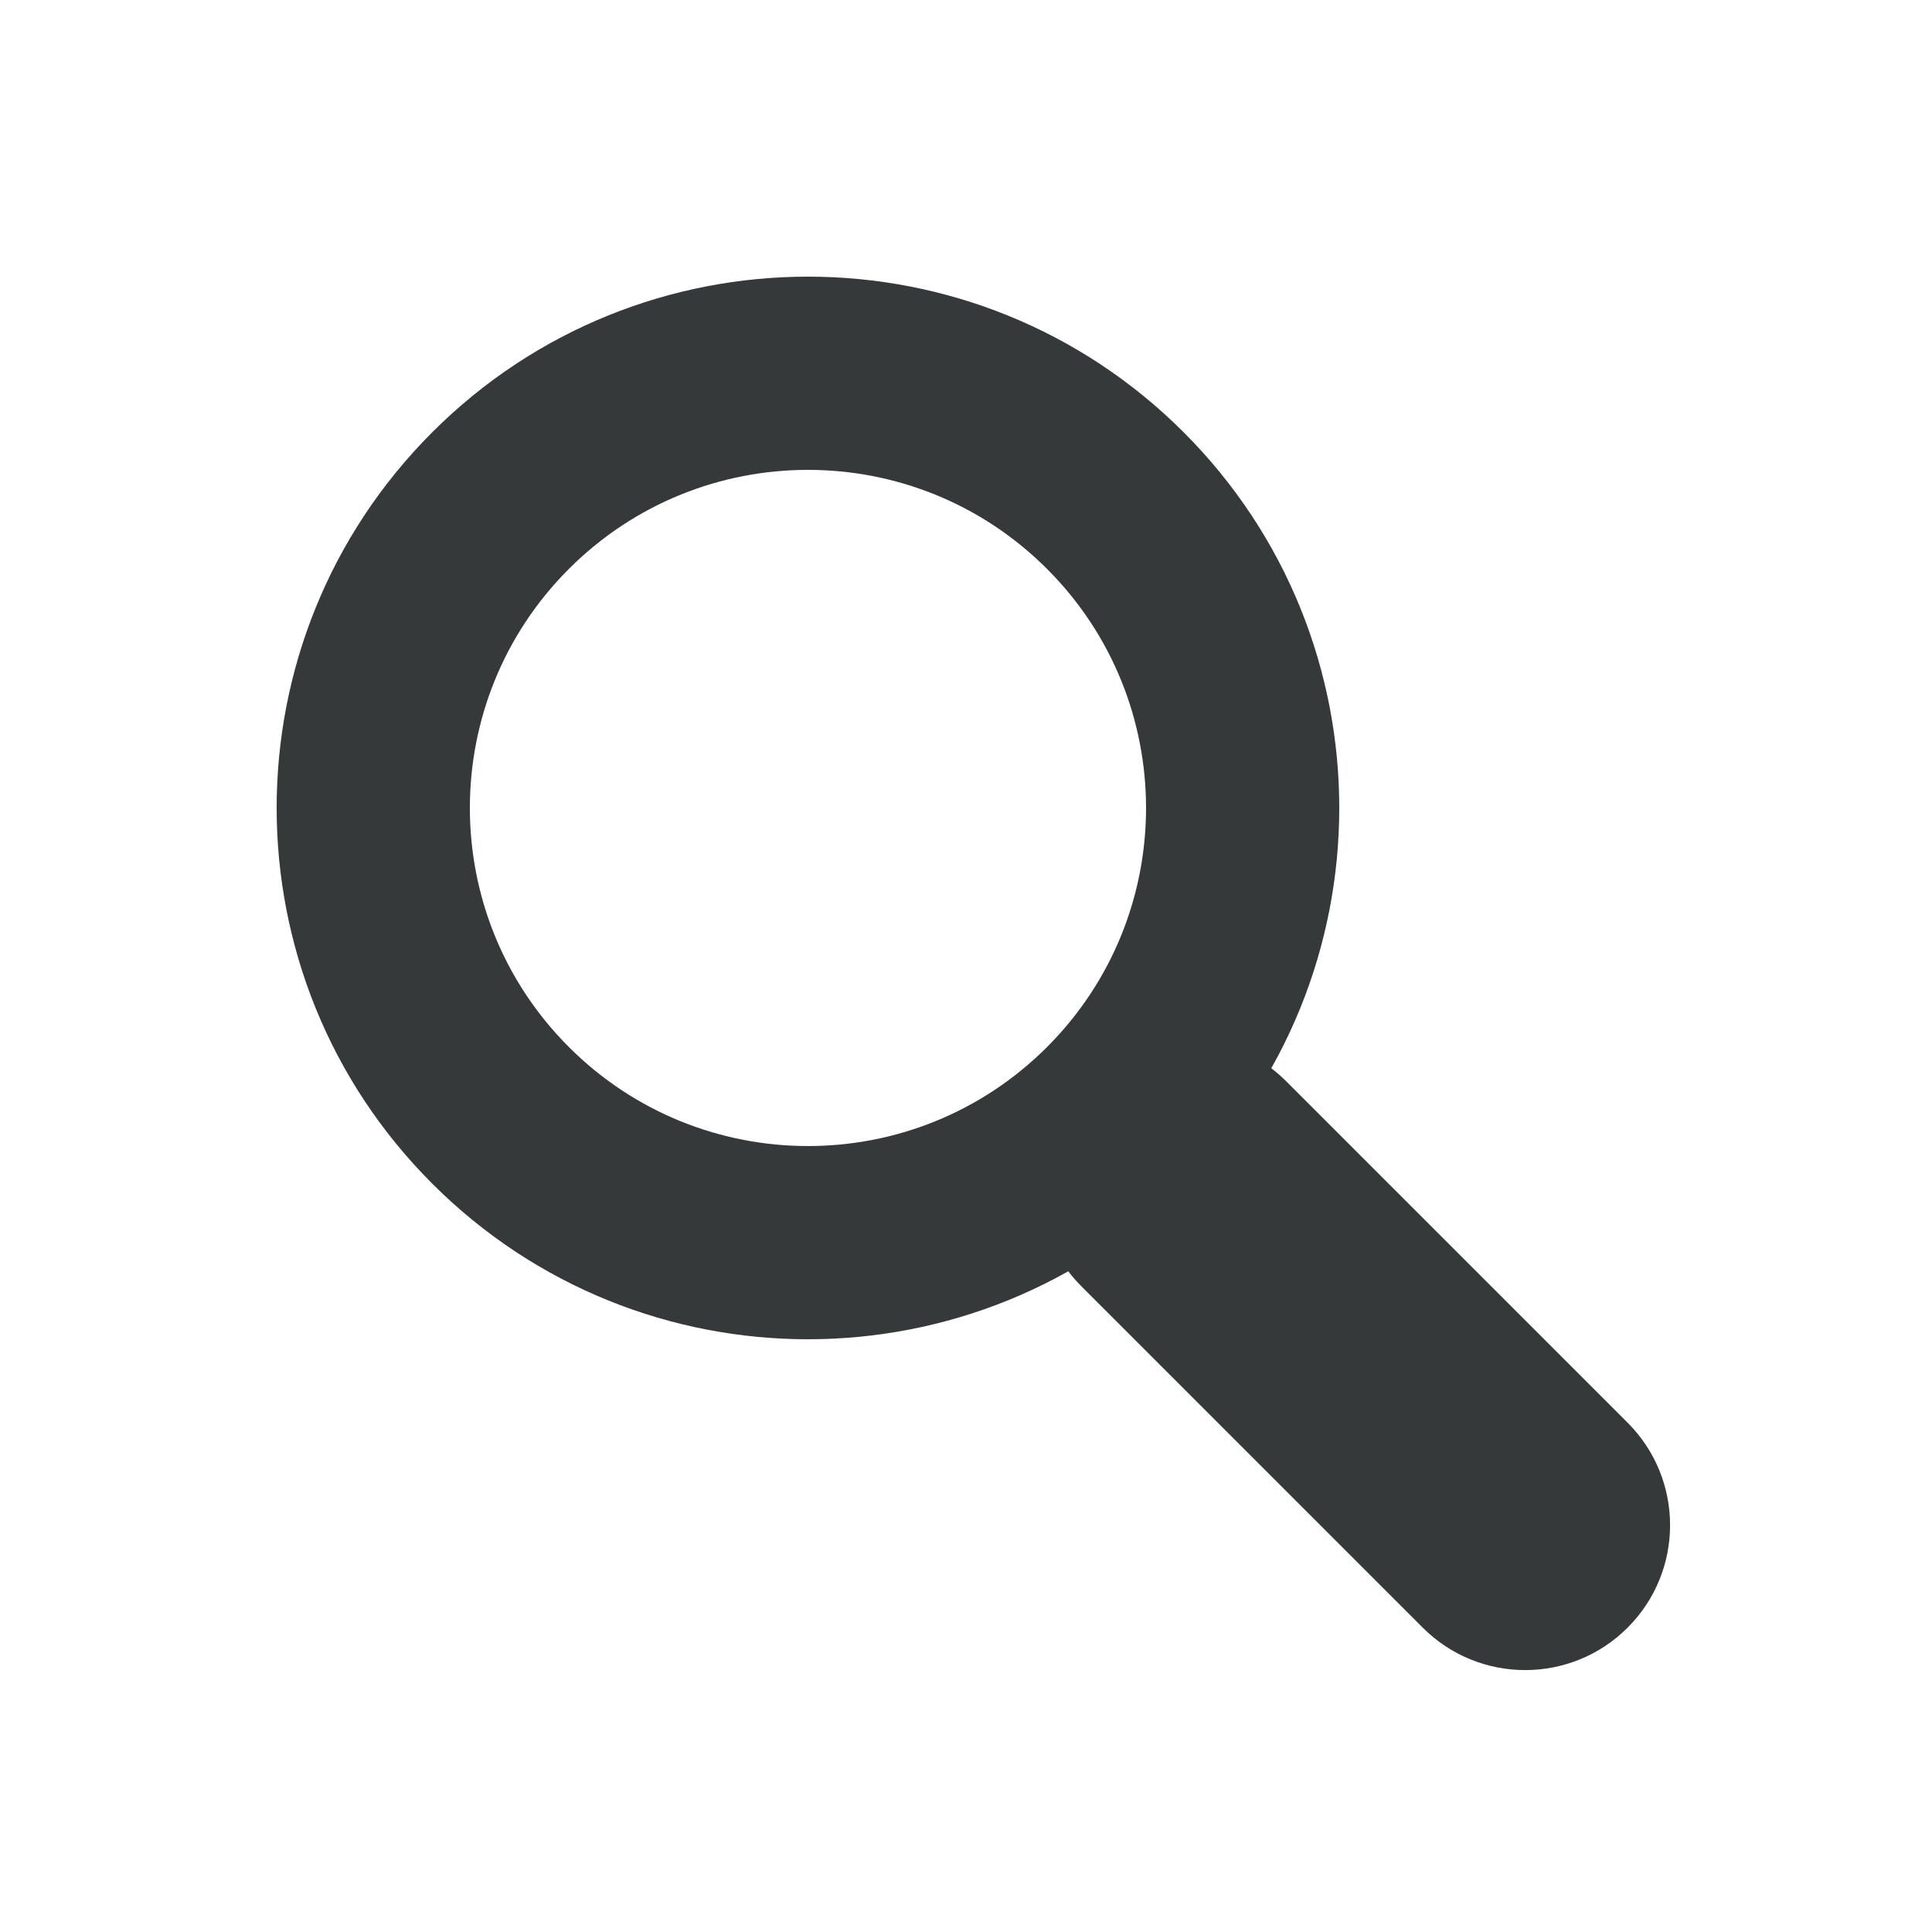 <svg width="61" height="61" viewBox="0 0 61 61" fill="none" xmlns="http://www.w3.org/2000/svg">
<path fill-rule="evenodd" clip-rule="evenodd" d="M13.648 13.648C7.097 20.2 7.097 30.821 13.648 37.372C20.199 43.923 30.821 43.923 37.372 37.372C43.923 30.821 43.923 20.2 37.372 13.648C30.821 7.097 20.199 7.097 13.648 13.648ZM33.058 33.059C28.89 37.227 22.131 37.227 17.962 33.059C13.793 28.89 13.793 22.131 17.962 17.962C22.131 13.793 28.89 13.793 33.058 17.962C37.227 22.131 37.227 28.89 33.058 33.059Z" fill="#353939"/>
<path d="M34.137 40.607C32.35 38.82 32.35 35.923 34.137 34.137C35.923 32.35 38.82 32.35 40.607 34.137L51.39 44.92C53.177 46.707 53.177 49.604 51.39 51.39C49.604 53.177 46.707 53.177 44.92 51.39L34.137 40.607Z" fill="#353939"/>
</svg>
